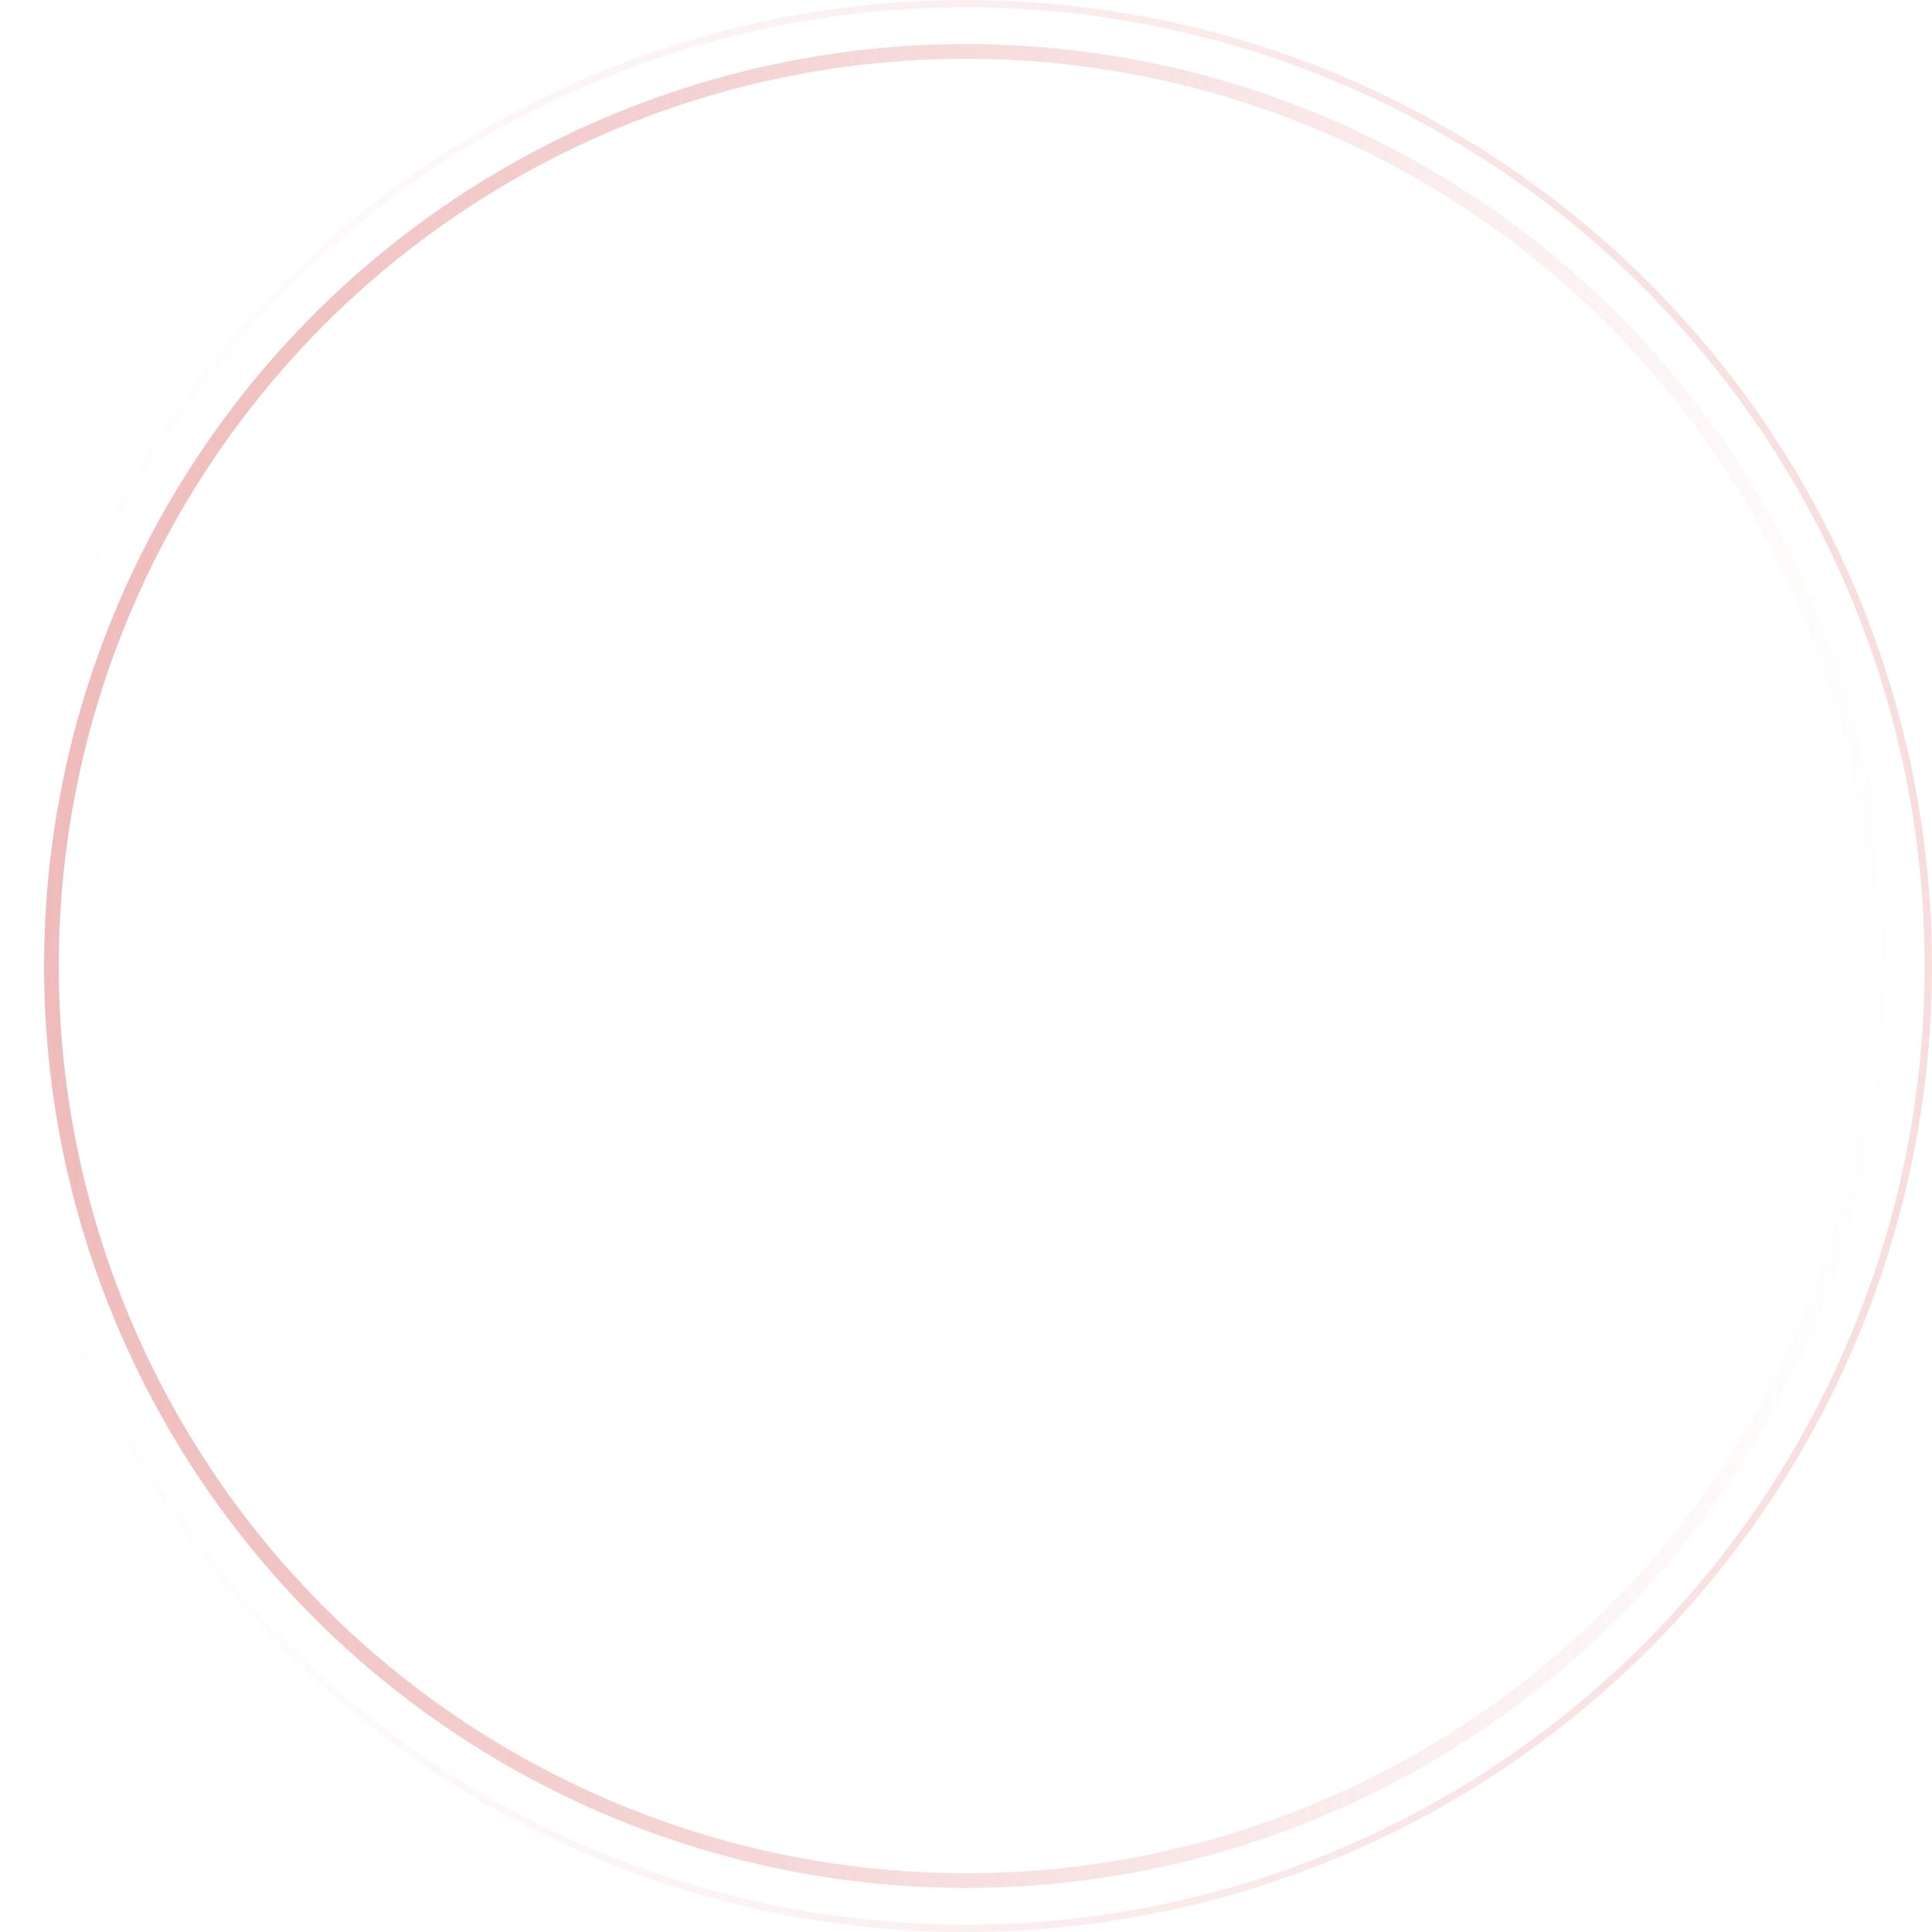 <svg width="263" height="263" viewBox="0 0 263 263" fill="none" xmlns="http://www.w3.org/2000/svg">
<circle opacity="0.6" cx="131.5" cy="131.5" r="124.5" stroke="url(#paint0_linear_302_5)" stroke-width="2"/>
<circle opacity="0.3" cx="131.5" cy="131.5" r="131" stroke="url(#paint1_linear_302_5)"/>
<defs>
<linearGradient id="paint0_linear_302_5" x1="6" y1="132" x2="257" y2="142.5" gradientUnits="userSpaceOnUse">
<stop stop-color="#E58E8E"/>
<stop offset="1" stop-color="#E58E8E" stop-opacity="0"/>
</linearGradient>
<linearGradient id="paint1_linear_302_5" x1="263" y1="119.5" x2="8.5" y2="123" gradientUnits="userSpaceOnUse">
<stop stop-color="#E58E8E"/>
<stop offset="1" stop-color="#E58E8E" stop-opacity="0"/>
</linearGradient>
</defs>
</svg>
